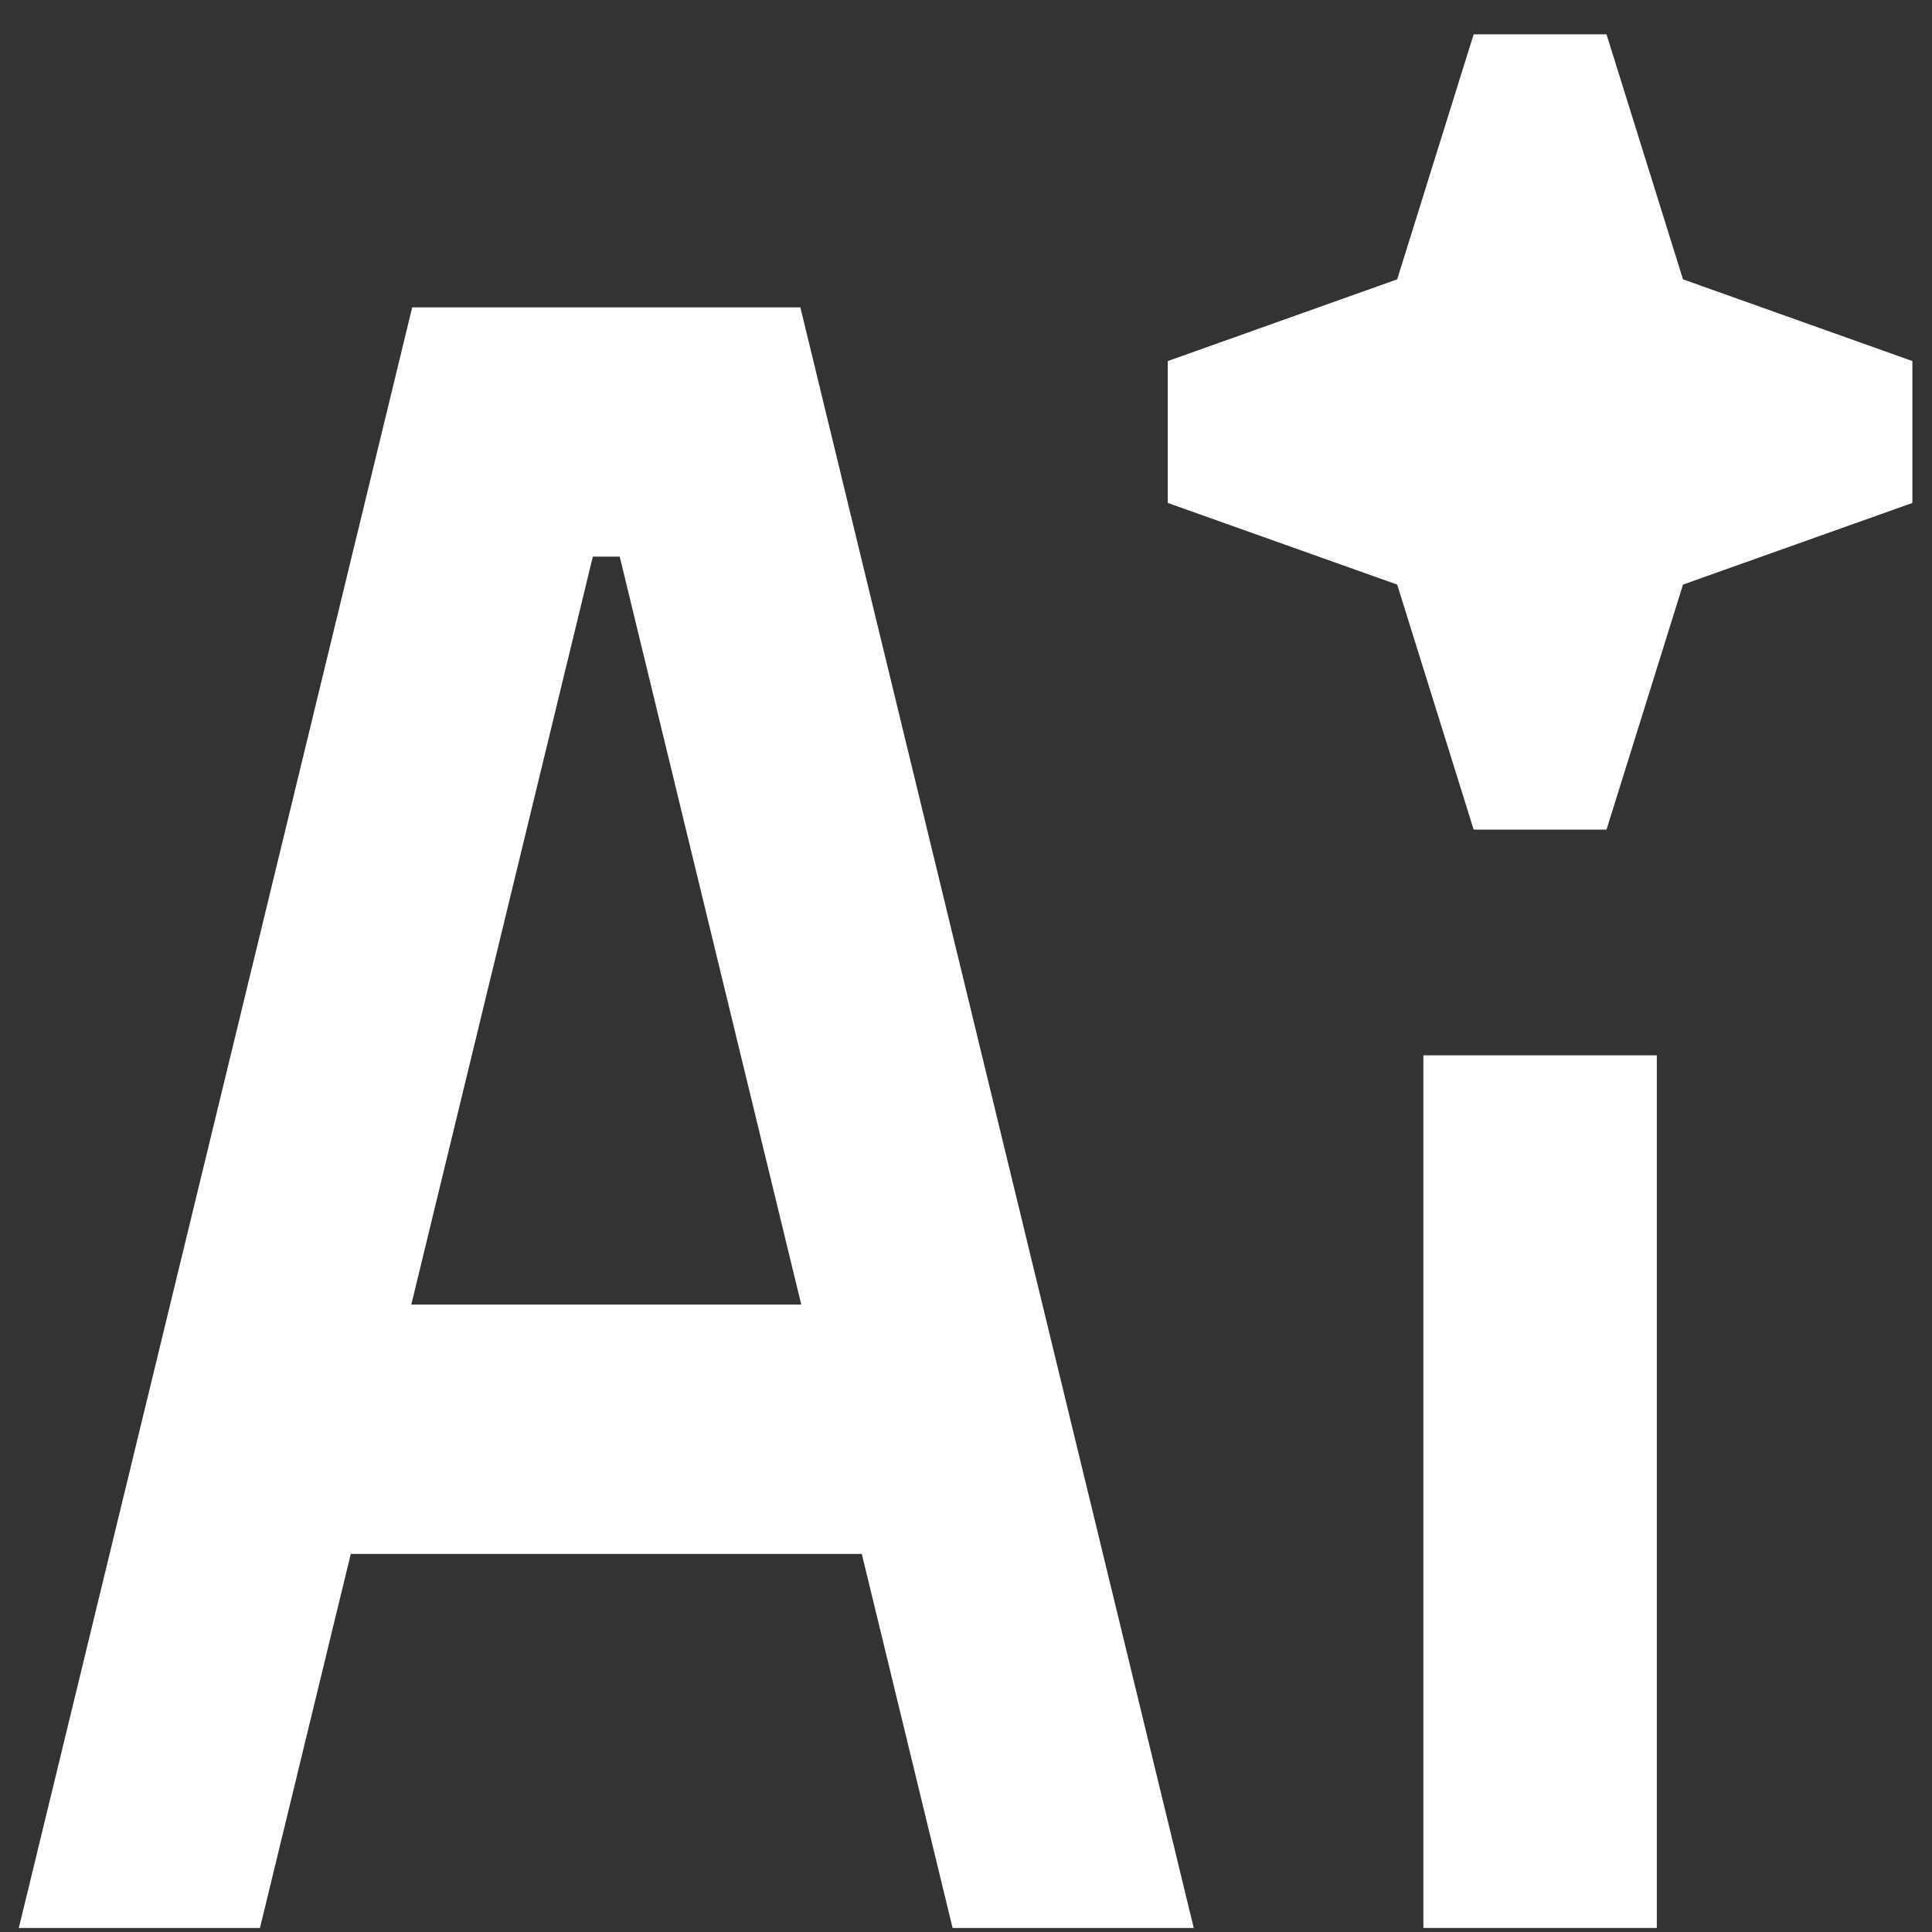 <svg width="34" height="34" viewBox="0 0 34 34" fill="none" xmlns="http://www.w3.org/2000/svg">
<rect x="0" y="0" width="34" height="34" fill="#333333" stroke="none"/>
<path d="M24.588 4.916L25.934 0.604H28.272L29.618 4.916L33.655 6.354V8.851L29.618 10.288L28.272 14.6H25.934L24.588 10.288L20.551 8.851V6.354L24.588 4.916Z" fill="white"/>
<path d="M29.157 18.572V33.929H25.049V18.572H29.157Z" fill="white"/>
<path fill-rule="evenodd" clip-rule="evenodd" d="M7.254 5.409H14.085L21.008 33.929H16.764L15.166 27.347H6.173L4.575 33.929H0.331L7.254 5.409ZM7.238 22.959H14.101L10.906 9.796H10.433L7.238 22.959Z" fill="white"/>
</svg>
